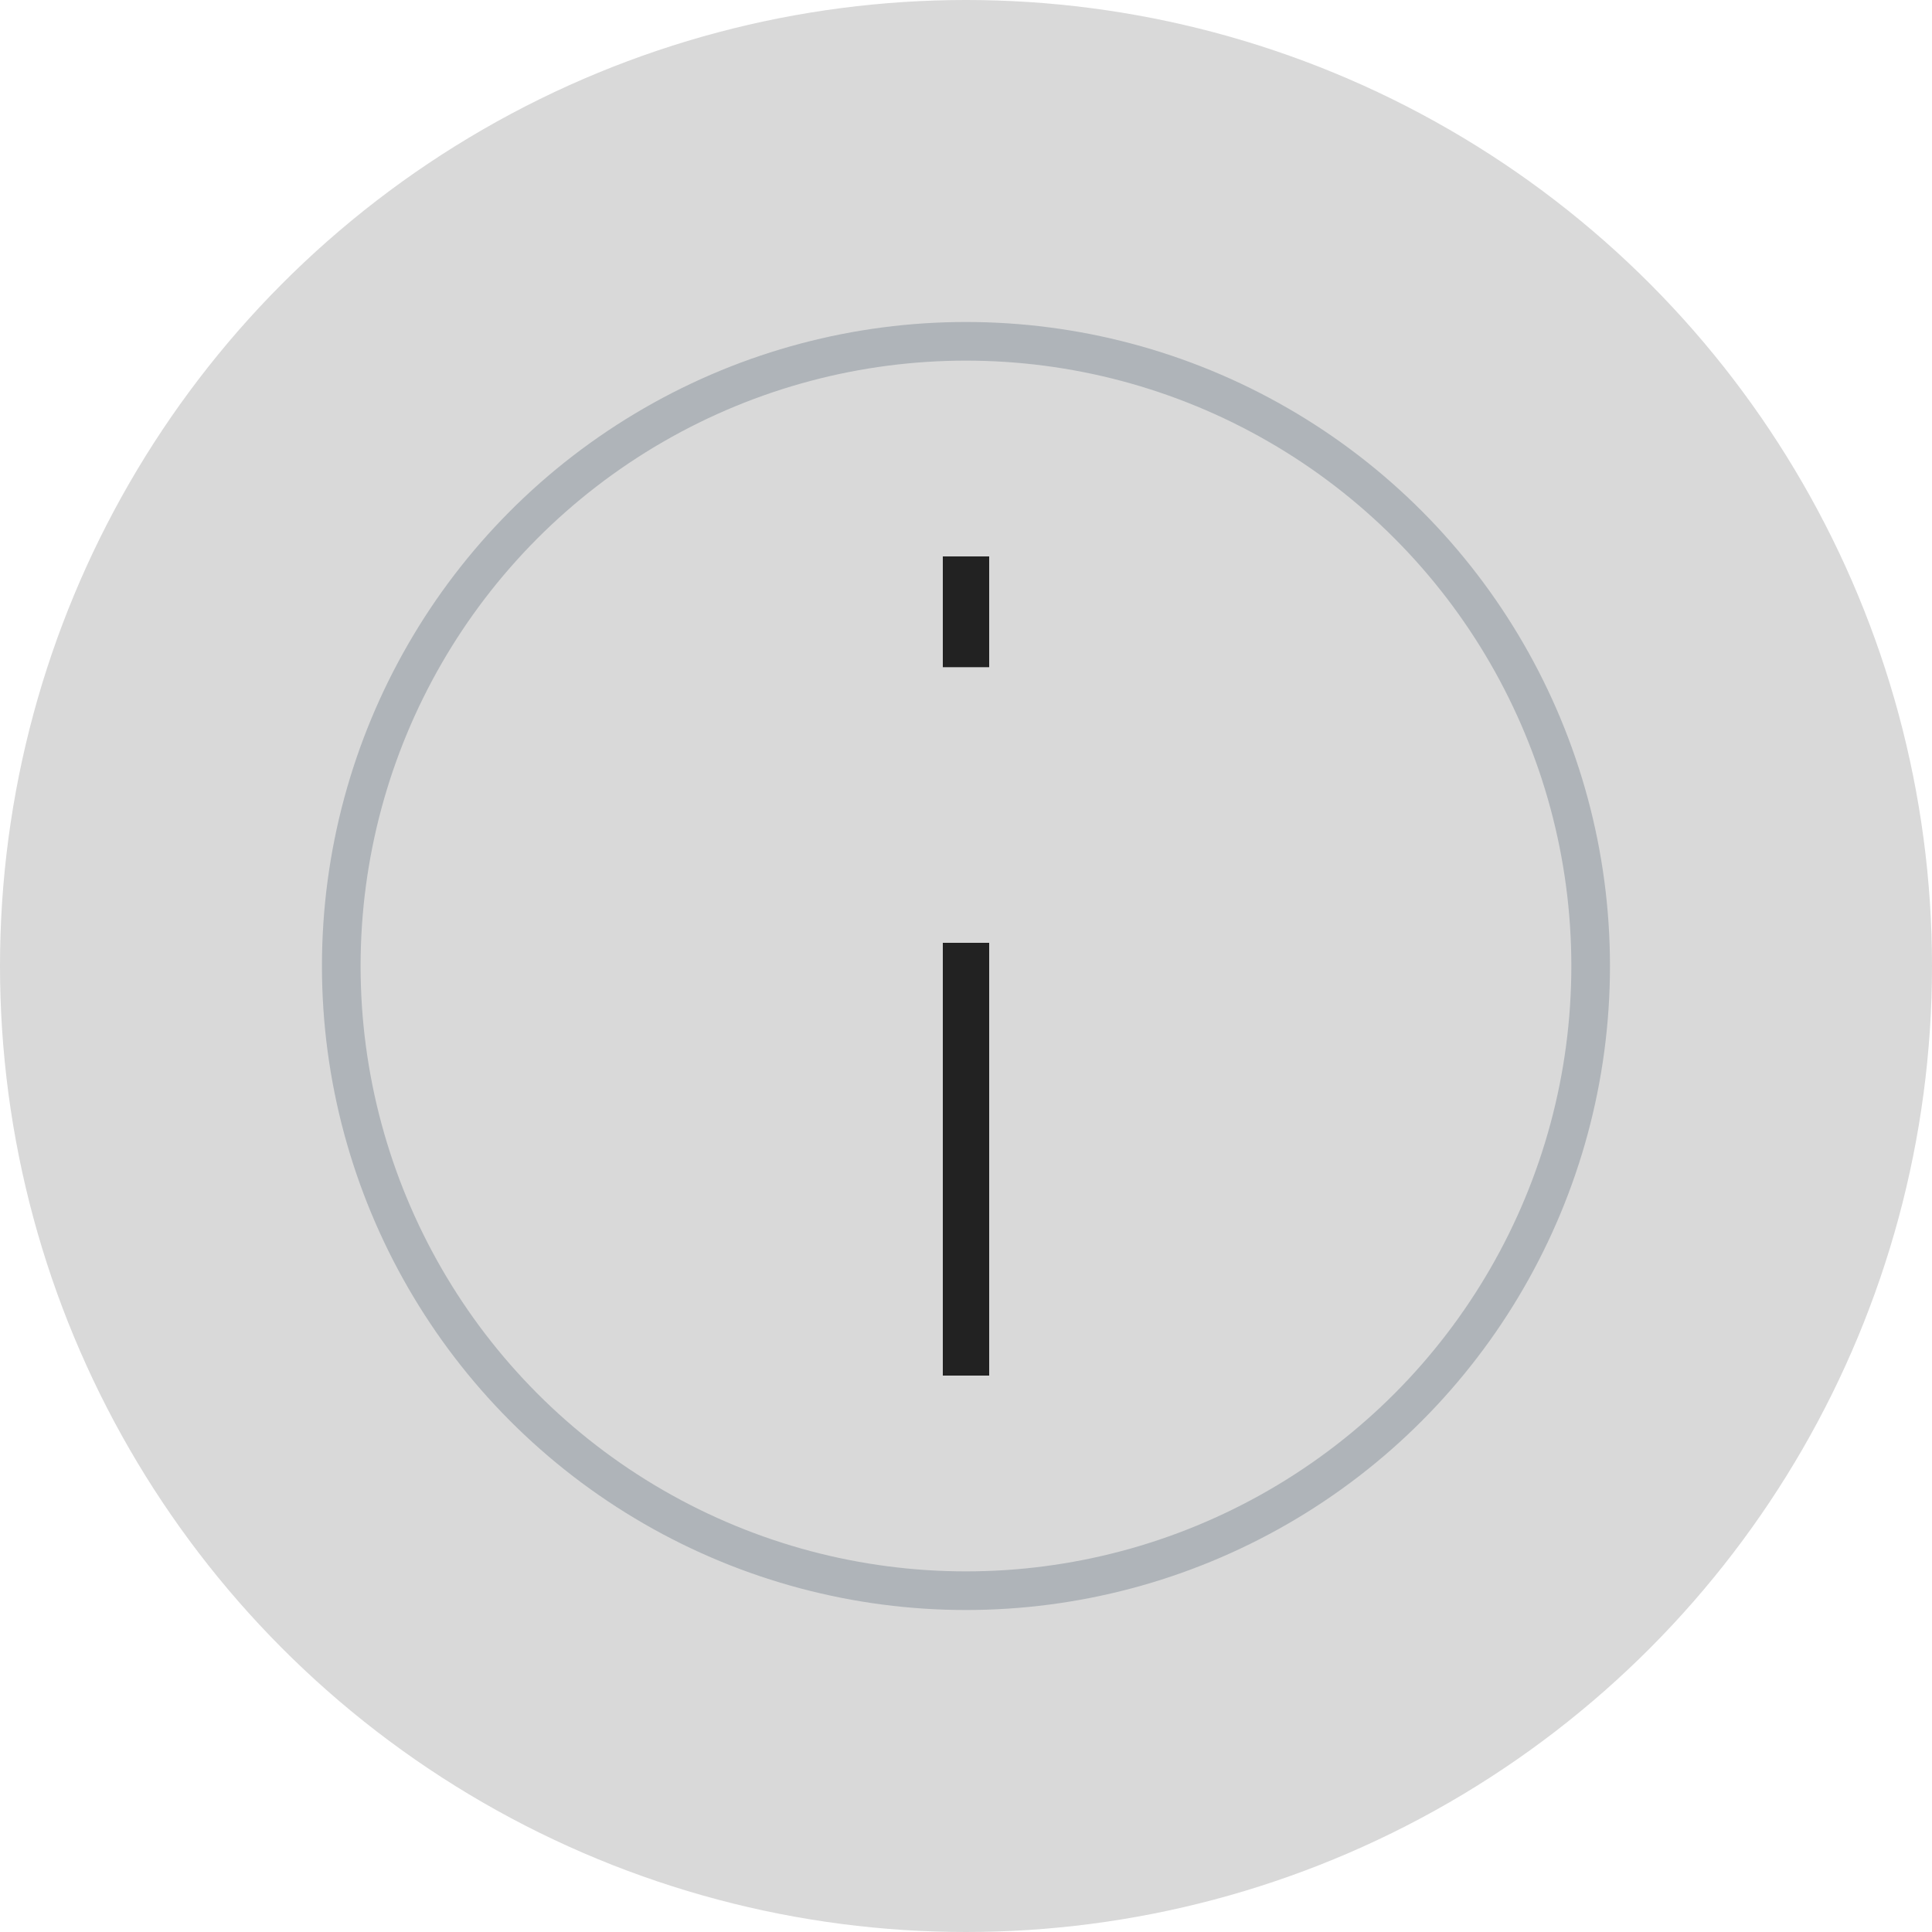 <svg width="50" height="50" viewBox="0 0 50 50" fill="none" xmlns="http://www.w3.org/2000/svg">
<circle cx="25" cy="25" r="25" fill="#D9D9D9"/>
<circle cx="16.667" cy="16.667" r="16.167" transform="matrix(-1 0 0 1 41.666 8.333)" stroke="#2A4157" stroke-opacity="0.24"/>
<path d="M25 25L25 35" stroke="#222222" stroke-width="1.2" stroke-linecap="square"/>
<path d="M25 16.667L25 15" stroke="#222222" stroke-width="1.2" stroke-linecap="square"/>
</svg>
